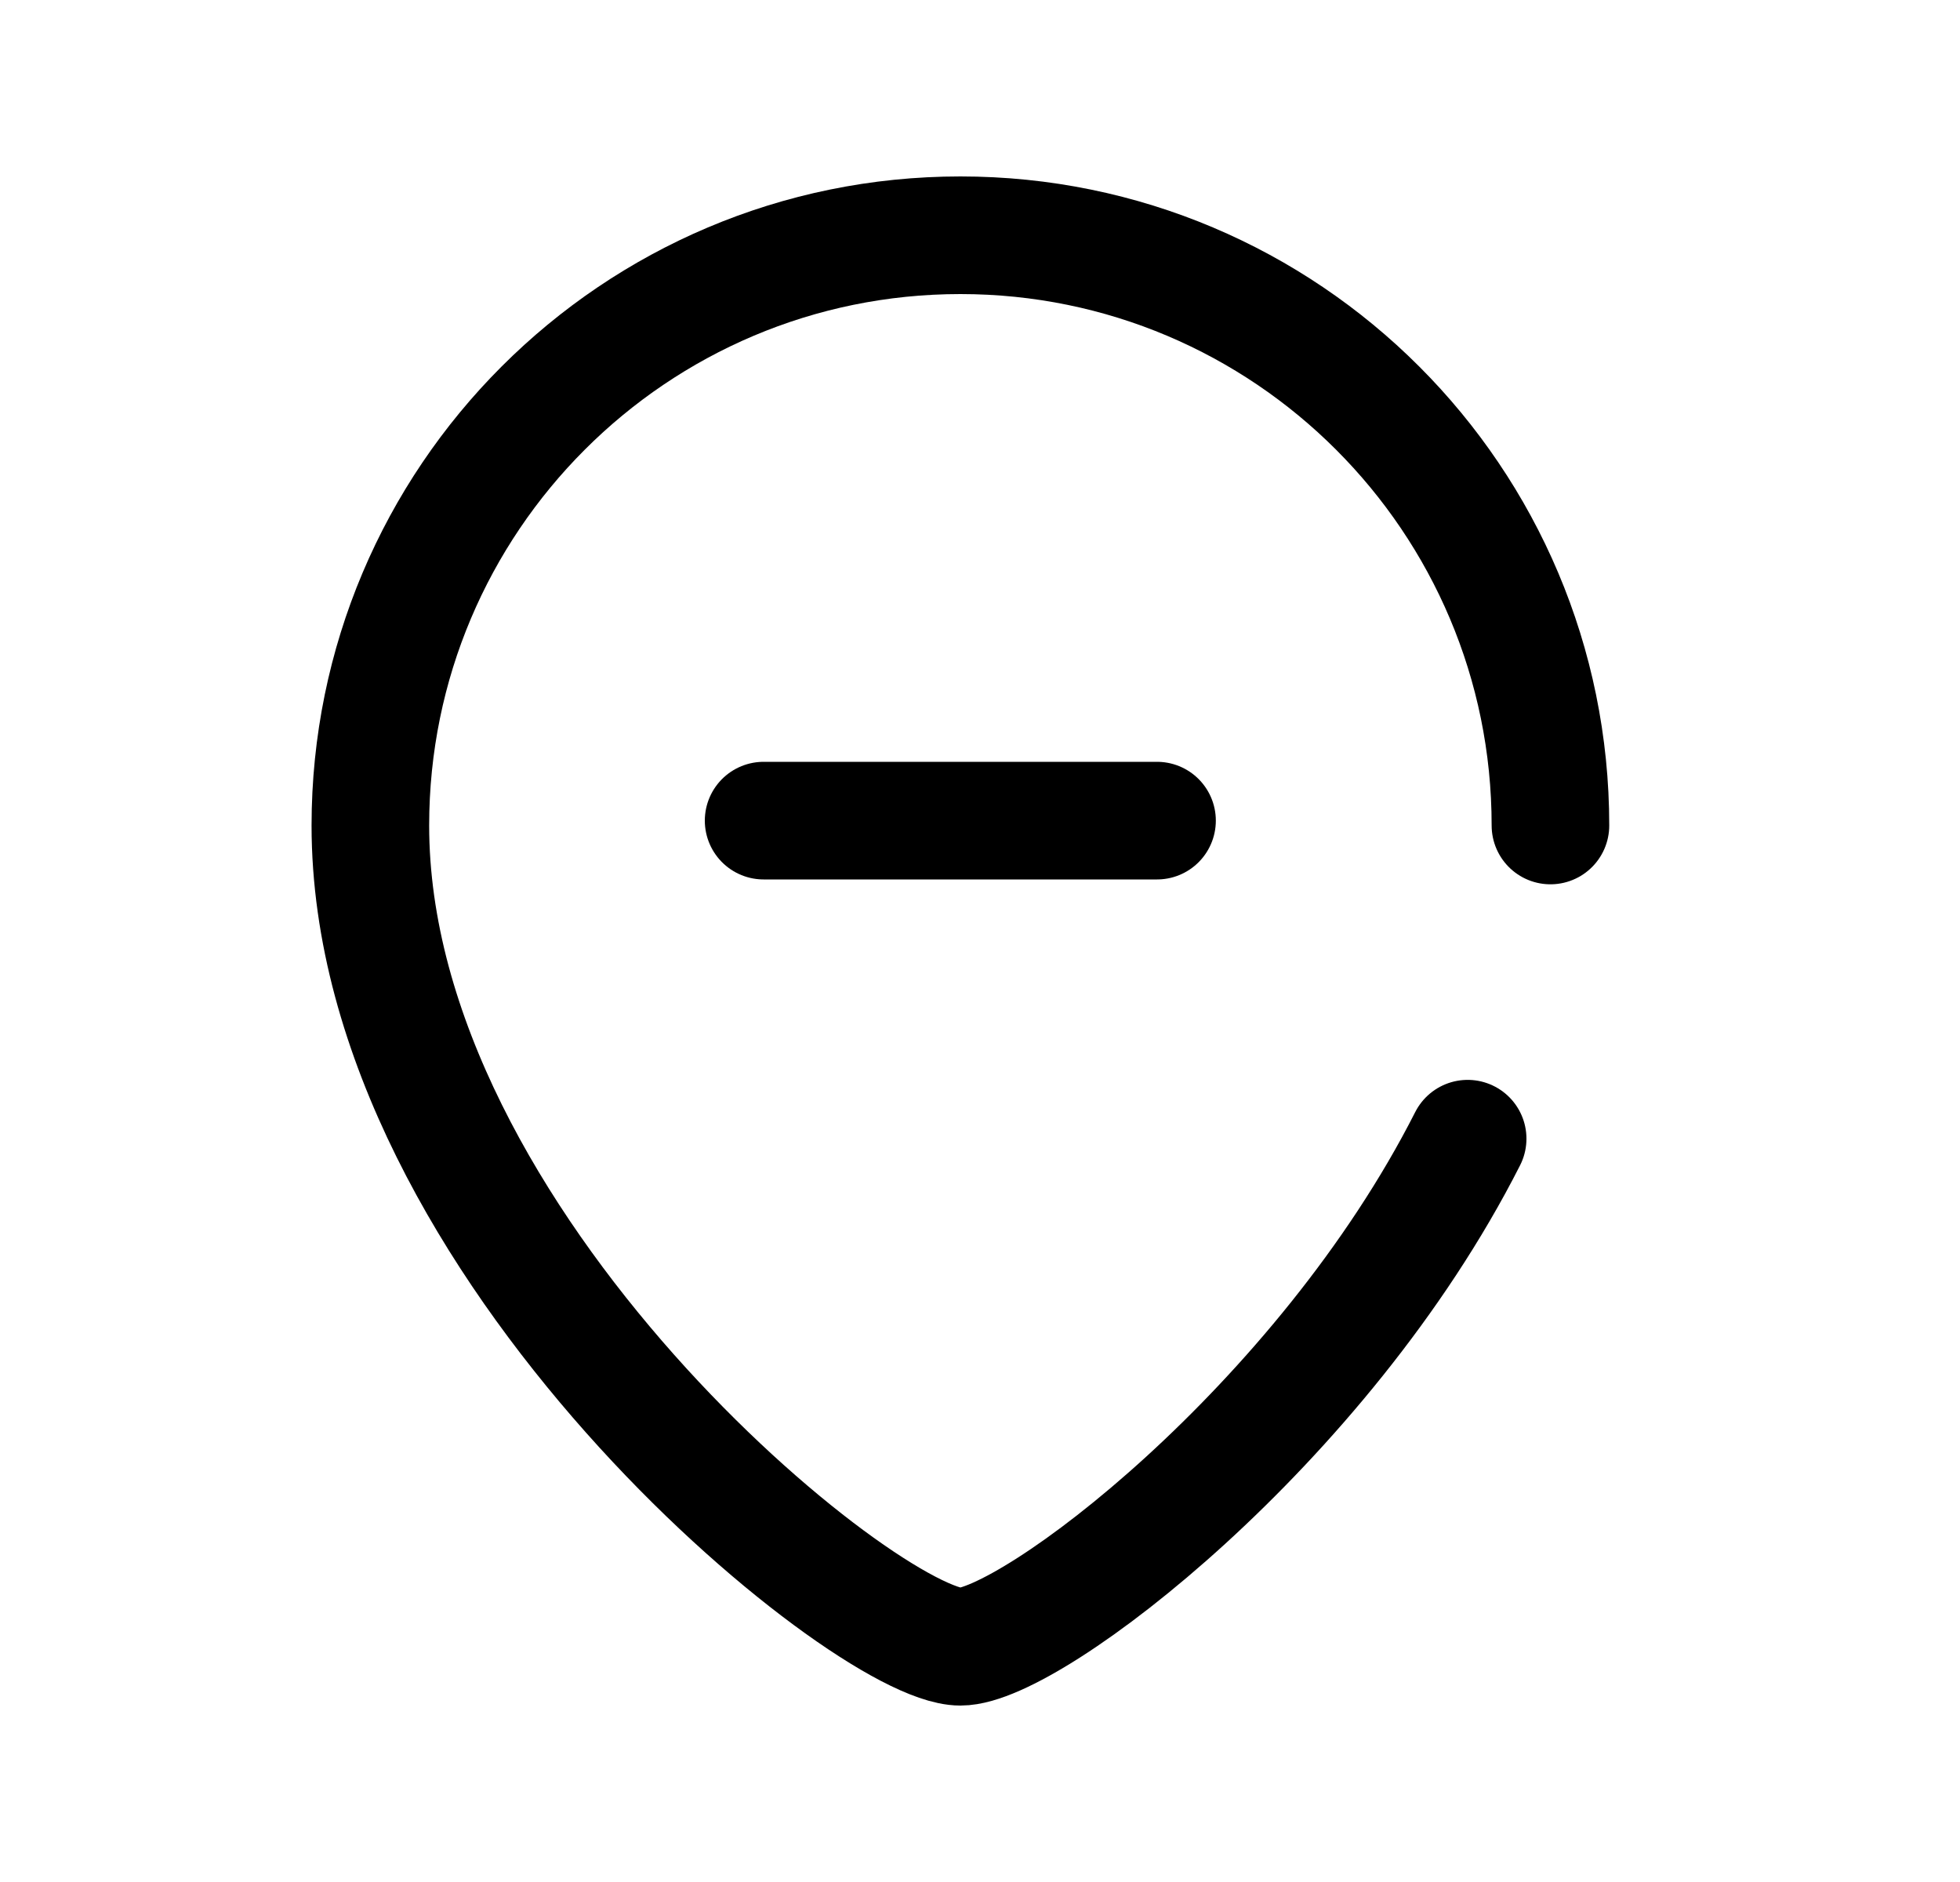 <svg width="25" height="24" viewBox="0 0 25 24" fill="none" xmlns="http://www.w3.org/2000/svg">
<path d="M14.758 10.465H9.74" stroke="black" stroke-width="1.5" stroke-linecap="round" stroke-linejoin="round"/>
<path d="M19.776 10.527C19.776 6.369 16.407 3 12.25 3C8.094 3 4.724 6.369 4.724 10.527C4.724 15.882 11.046 21 12.25 21C13.145 21 16.868 18.172 18.72 14.521" stroke="black" stroke-width="1.5" stroke-linecap="round" stroke-linejoin="round"/>
</svg>
